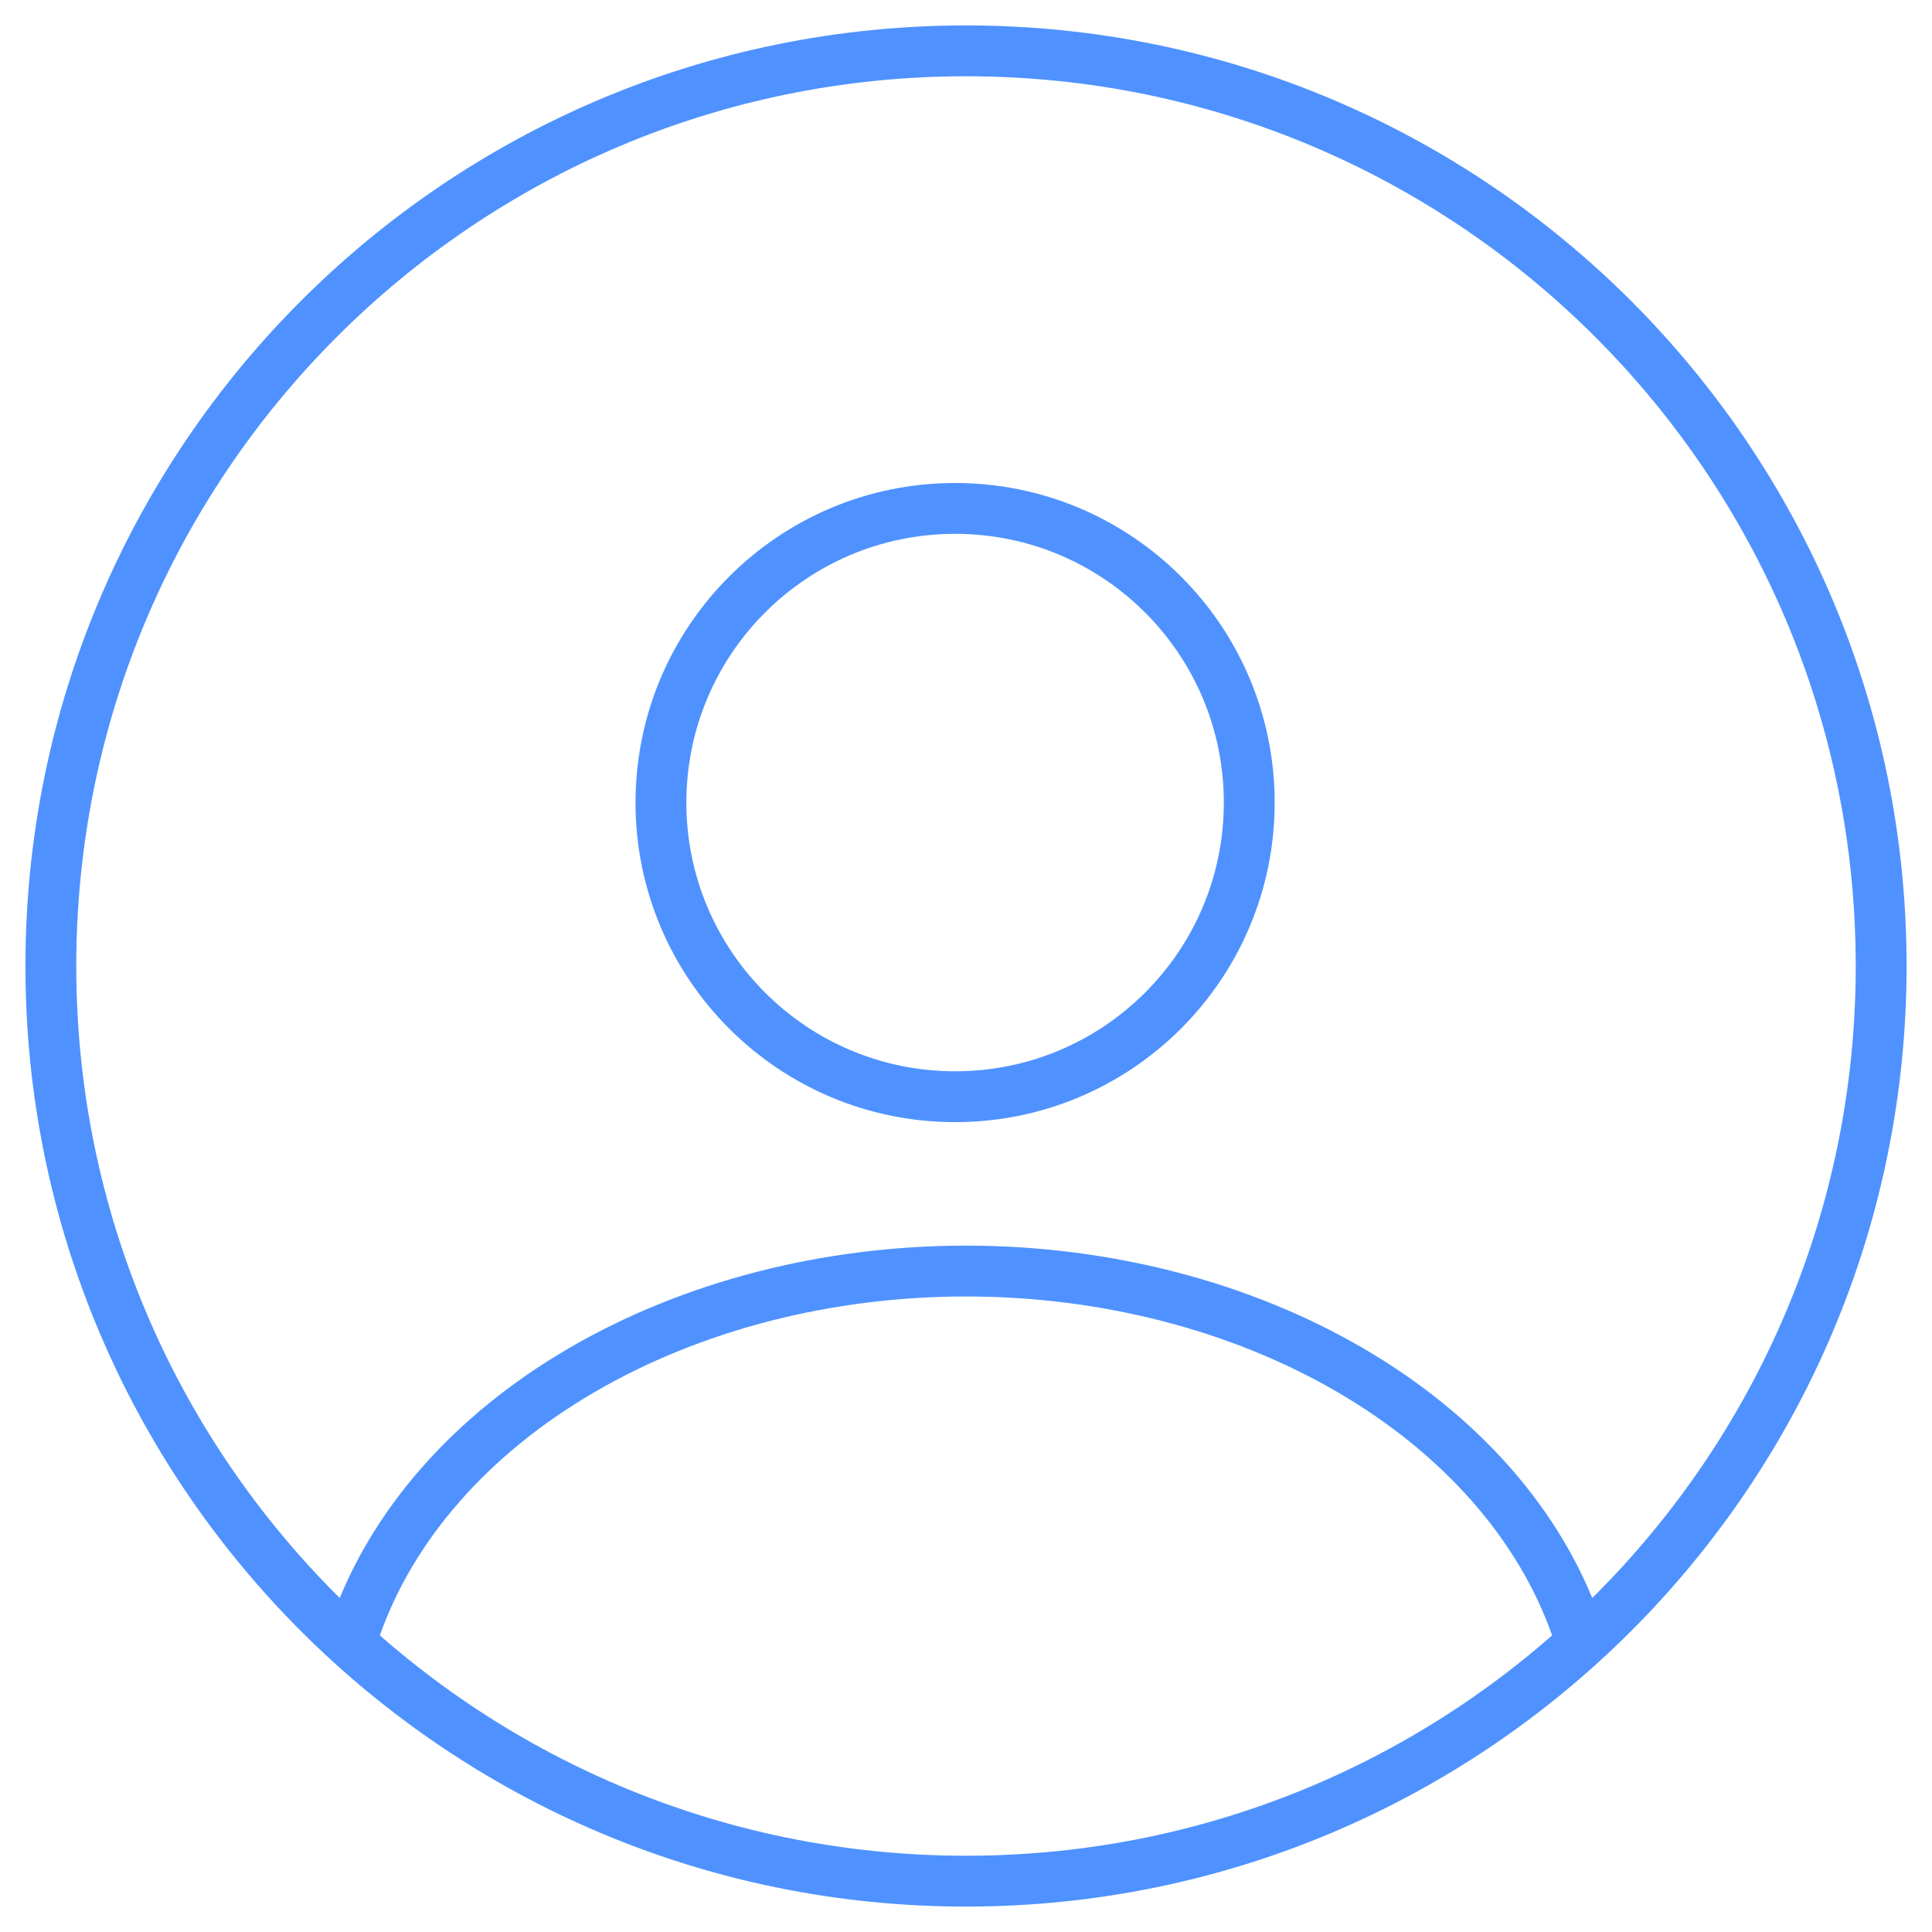 <svg width="38" height="38" viewBox="0 0 38 38" fill="none" xmlns="http://www.w3.org/2000/svg">
<path d="M19 37C28.941 37 37 28.941 37 19C37 9.059 28.941 1 19 1C9.059 1 1 9.059 1 19C1 28.941 9.059 37 19 37Z" stroke="#4F92FF"/>
<path d="M18.786 21.571C21.981 21.571 24.571 18.981 24.571 15.786C24.571 12.59 21.981 10 18.786 10C15.59 10 13 12.59 13 15.786C13 18.981 15.59 21.571 18.786 21.571Z" stroke="#4F92FF" stroke-linecap="round"/>
<path d="M31 32C30.292 29.992 28.732 28.217 26.563 26.952C24.393 25.686 21.735 25 19 25C16.265 25 13.607 25.686 11.437 26.952C9.268 28.217 7.708 29.992 7 32" stroke="#4F92FF" stroke-linecap="round"/>
</svg>
